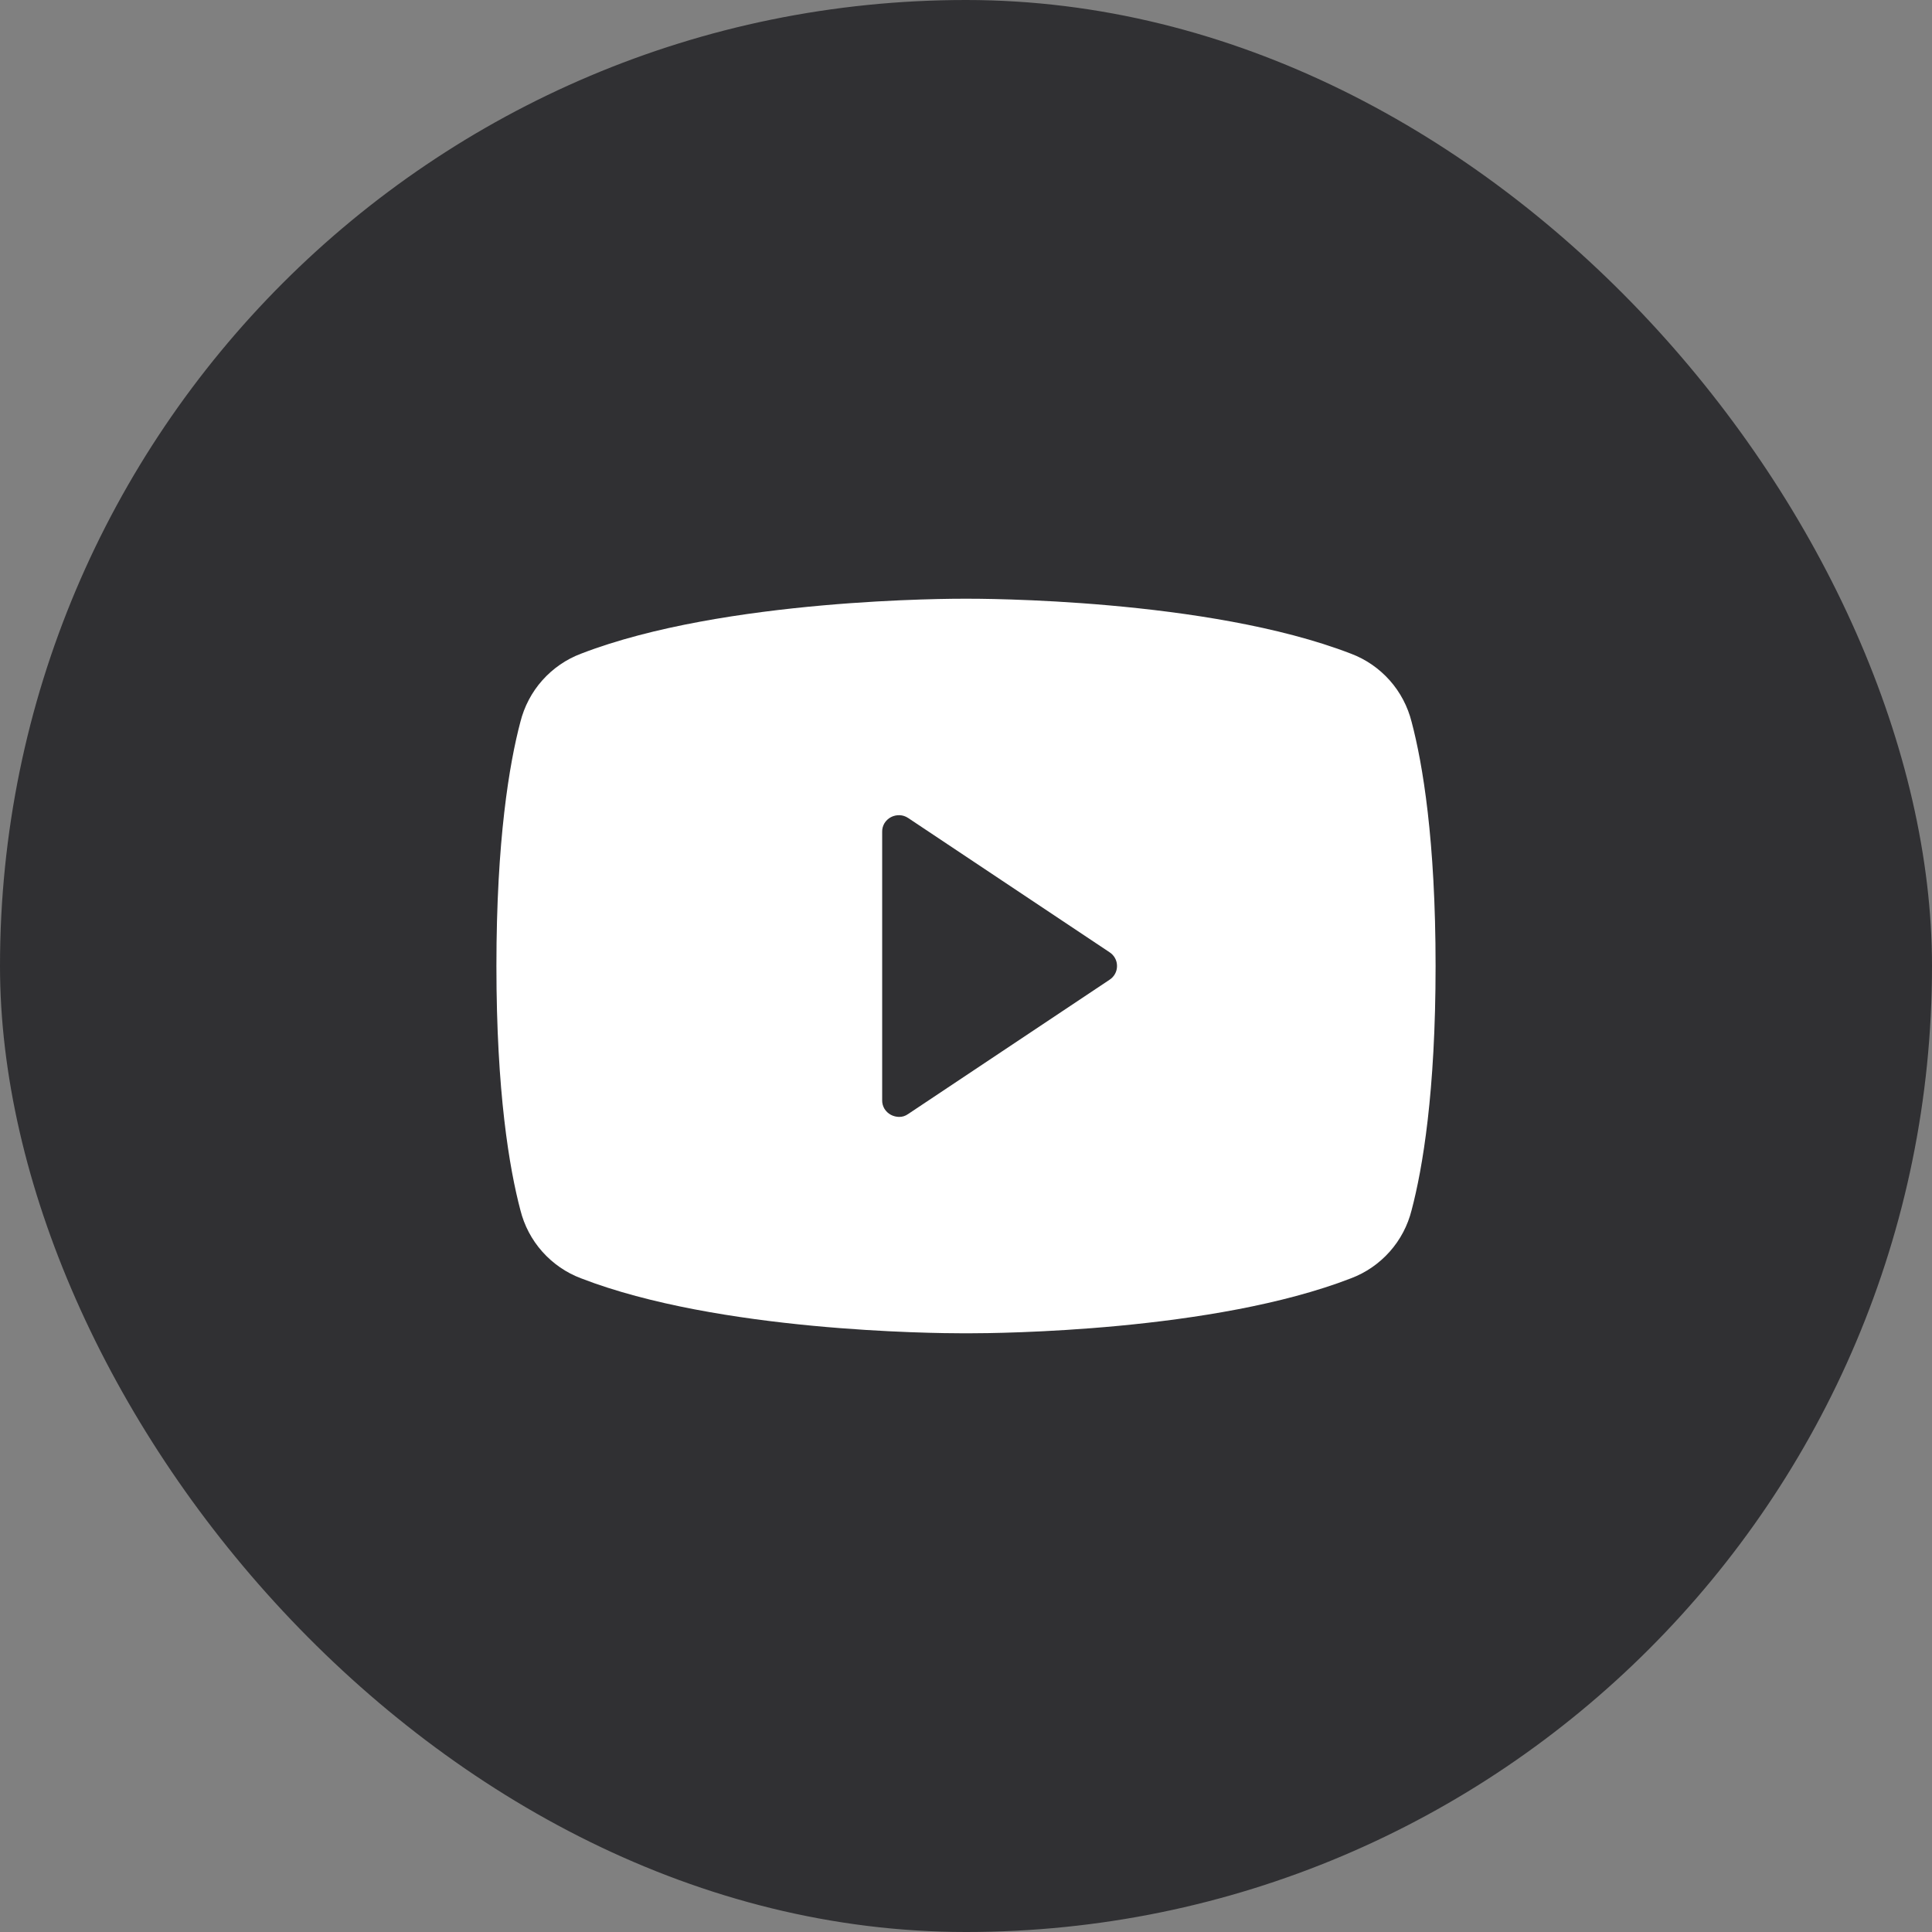 <svg width="18" height="18" viewBox="0 0 18 18" fill="none" xmlns="http://www.w3.org/2000/svg">
<rect x="0" y="0" width="18" height="18" fill="#808080" stroke="none"/>
<rect width="18" height="18" rx="9" fill="#303033"/>
<path d="M13.152 6.727C13.116 6.583 13.046 6.449 12.947 6.338C12.849 6.228 12.725 6.142 12.586 6.09C11.25 5.574 9.117 5.578 9 5.578C8.883 5.578 6.75 5.574 5.414 6.09C5.275 6.142 5.151 6.228 5.053 6.338C4.954 6.449 4.884 6.583 4.848 6.727C4.746 7.113 4.625 7.824 4.625 9C4.625 10.176 4.746 10.887 4.848 11.273C4.884 11.418 4.954 11.551 5.053 11.662C5.151 11.772 5.275 11.858 5.414 11.91C6.695 12.406 8.703 12.422 8.973 12.422H9.027C9.297 12.422 11.305 12.406 12.586 11.91C12.725 11.858 12.849 11.772 12.947 11.662C13.046 11.551 13.116 11.418 13.152 11.273C13.254 10.887 13.375 10.176 13.375 9C13.375 7.824 13.254 7.113 13.152 6.727ZM10.336 9.129L8.461 10.379C8.436 10.397 8.406 10.407 8.375 10.406C8.349 10.405 8.324 10.399 8.301 10.387C8.276 10.374 8.255 10.354 8.24 10.33C8.226 10.306 8.218 10.278 8.219 10.25V7.75C8.218 7.722 8.226 7.694 8.24 7.67C8.255 7.646 8.276 7.626 8.301 7.613C8.326 7.6 8.354 7.594 8.382 7.595C8.41 7.596 8.437 7.605 8.461 7.621L10.336 8.871C10.358 8.885 10.376 8.904 10.388 8.926C10.401 8.949 10.407 8.974 10.407 9C10.407 9.026 10.401 9.051 10.388 9.074C10.376 9.096 10.358 9.115 10.336 9.129Z" fill="white"/>
</svg>
